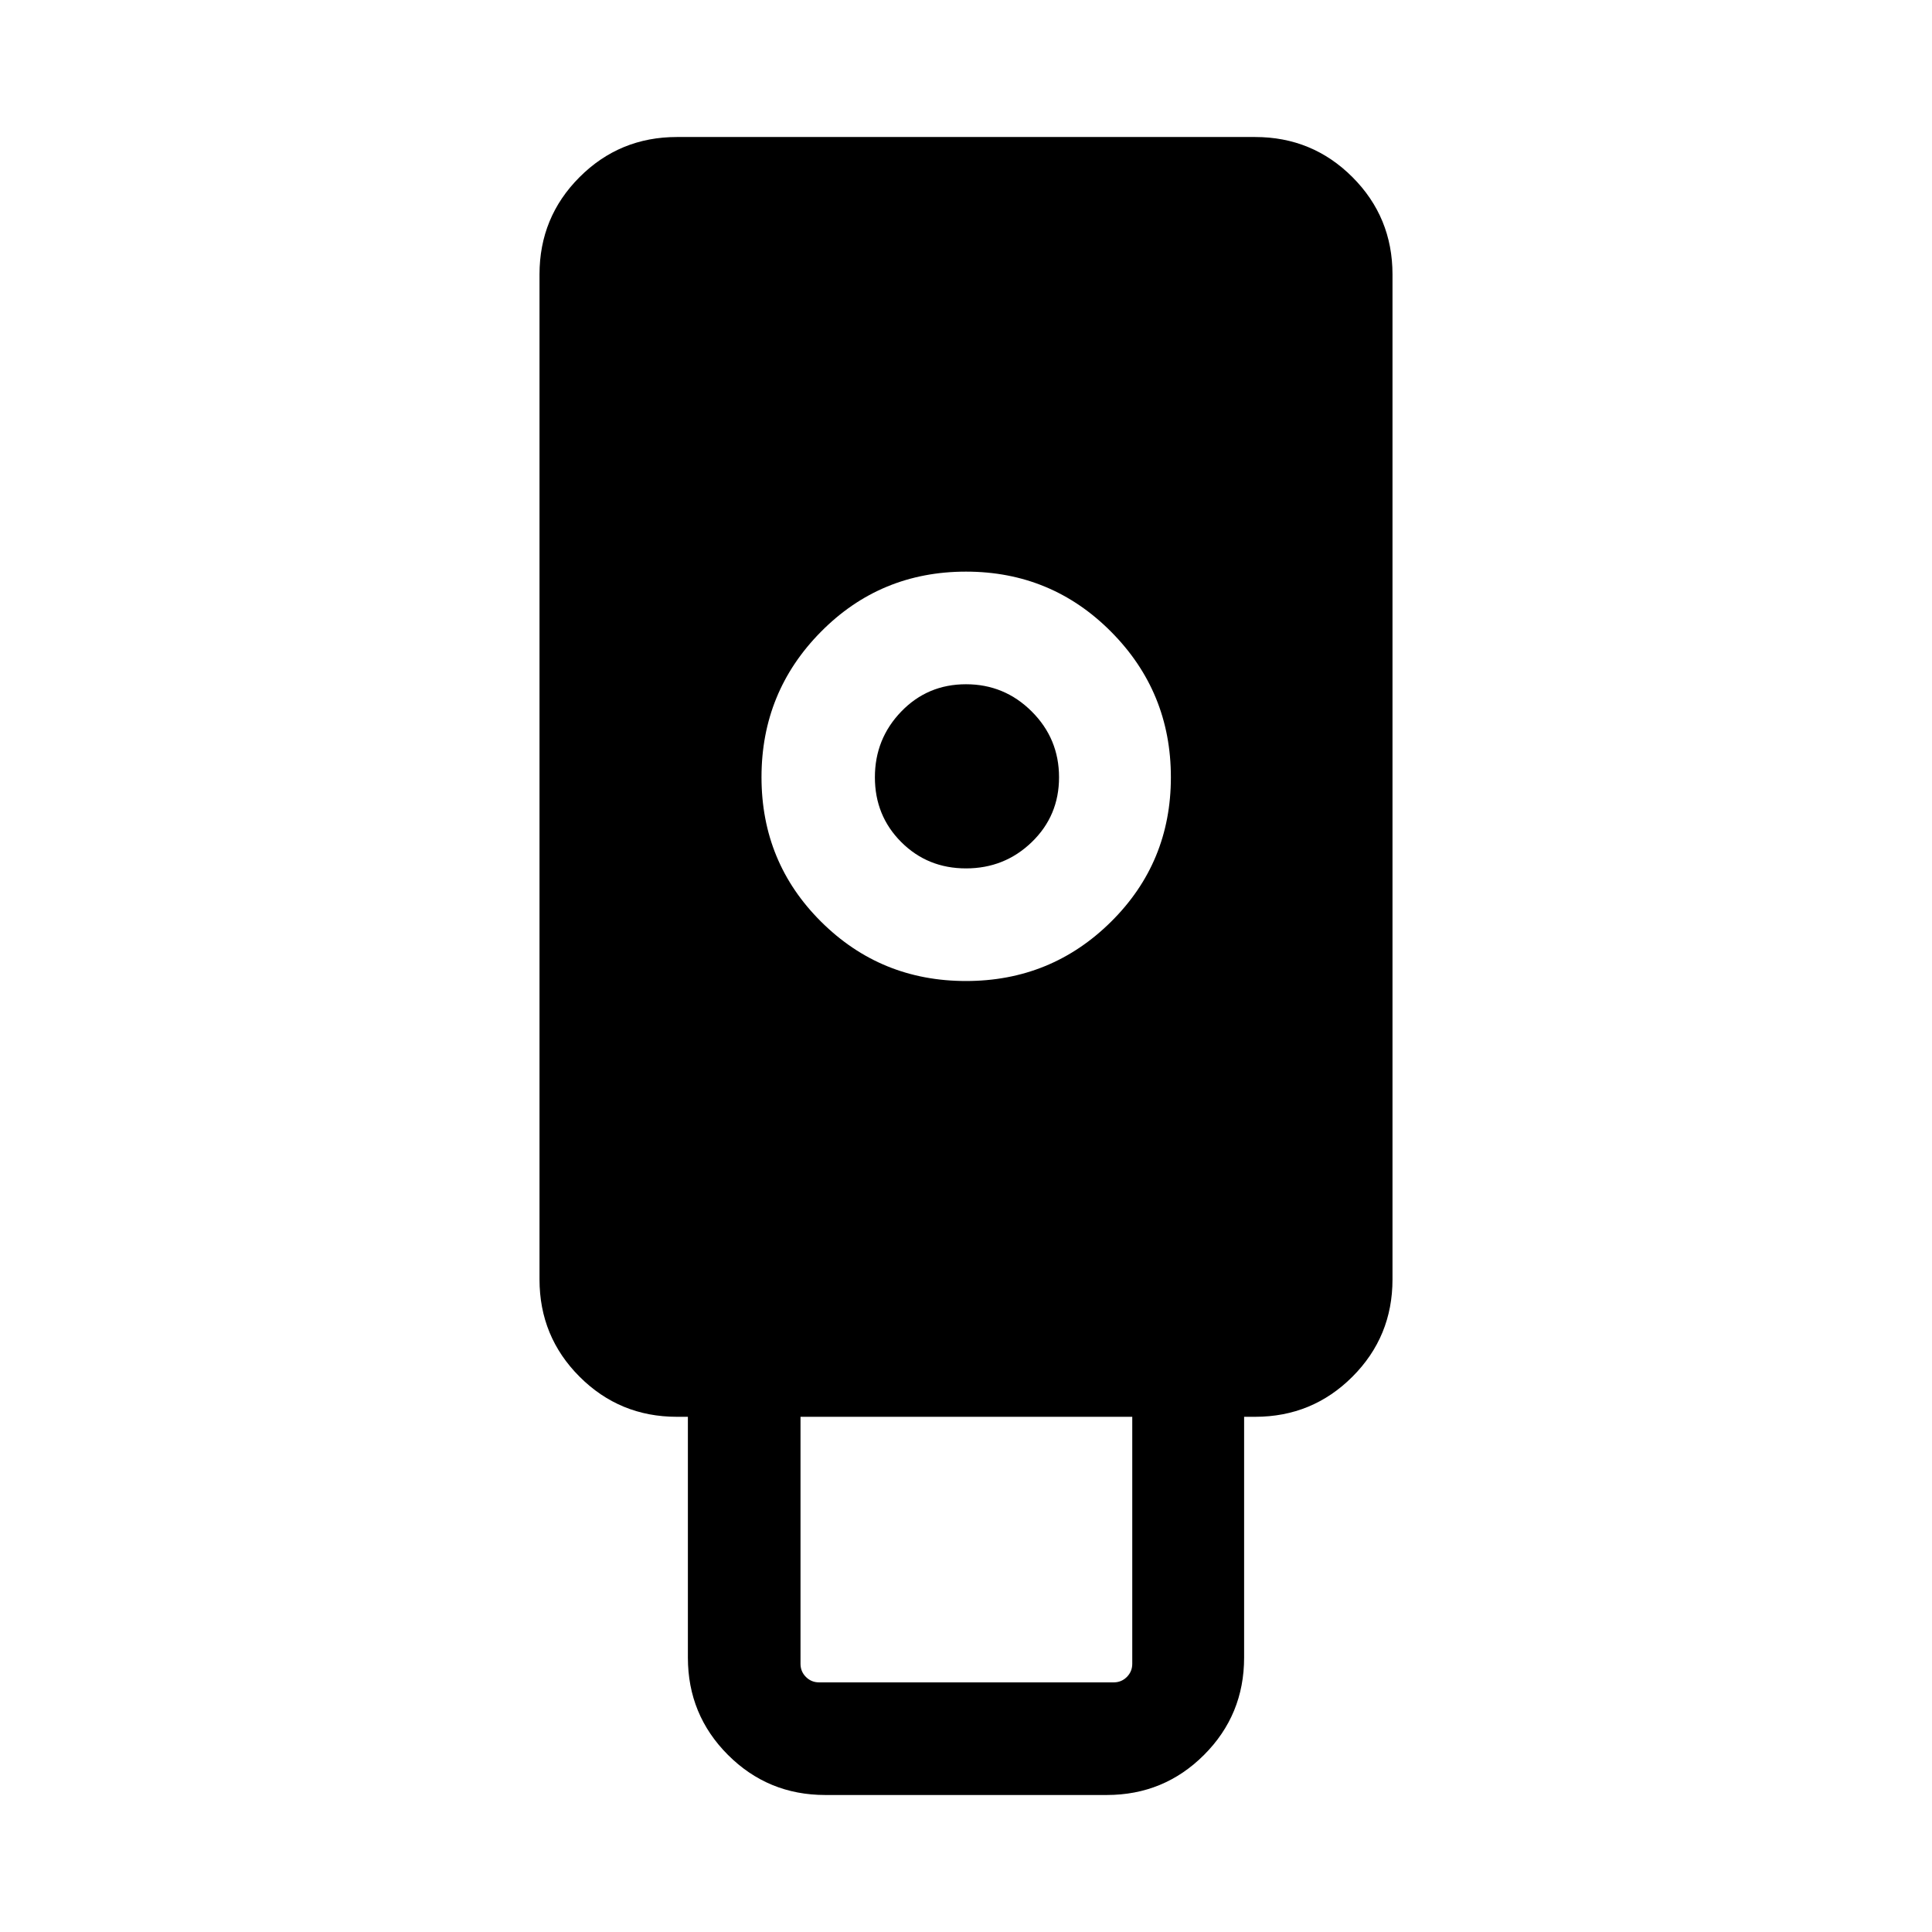 <svg xmlns="http://www.w3.org/2000/svg" height="24" viewBox="0 -960 960 960" width="24"><path d="M410.054-68.078q-28.414 0-48.33-19.916-19.915-19.916-19.915-48.353v-119.654h-5.462q-28.437 0-48.353-19.915-19.916-19.916-19.916-48.353v-499.384q0-28.437 19.916-48.353t48.358-19.916h287.296q28.442 0 48.358 19.916 19.916 19.916 19.916 48.353v499.384q0 28.437-19.916 48.353-19.916 19.915-48.353 19.915h-5.462v119.654q0 28.437-19.915 48.353-19.916 19.916-48.33 19.916H410.054Zm69.935-404.461q42.334 0 72.076-29.445 29.742-29.446 29.742-71.785 0-42.419-29.694-72.305Q522.419-675.96 480-675.96q-42.516 0-72.065 29.866t-29.549 72.257q0 42.391 29.634 71.845 29.634 29.453 71.969 29.453ZM407-124.038h146.384q3.847 0 6.539-2.693 2.693-2.692 2.693-6.539v-122.731H397.769v122.731q0 3.847 2.692 6.539 2.693 2.693 6.539 2.693Zm73-404.461q-19.095 0-32.182-13.087-13.088-13.088-13.088-32.183t13.088-32.663Q460.905-620 480-620q19.095 0 32.663 13.527 13.568 13.527 13.568 32.704 0 19.095-13.527 32.183-13.527 13.087-32.704 13.087Z"/></svg>